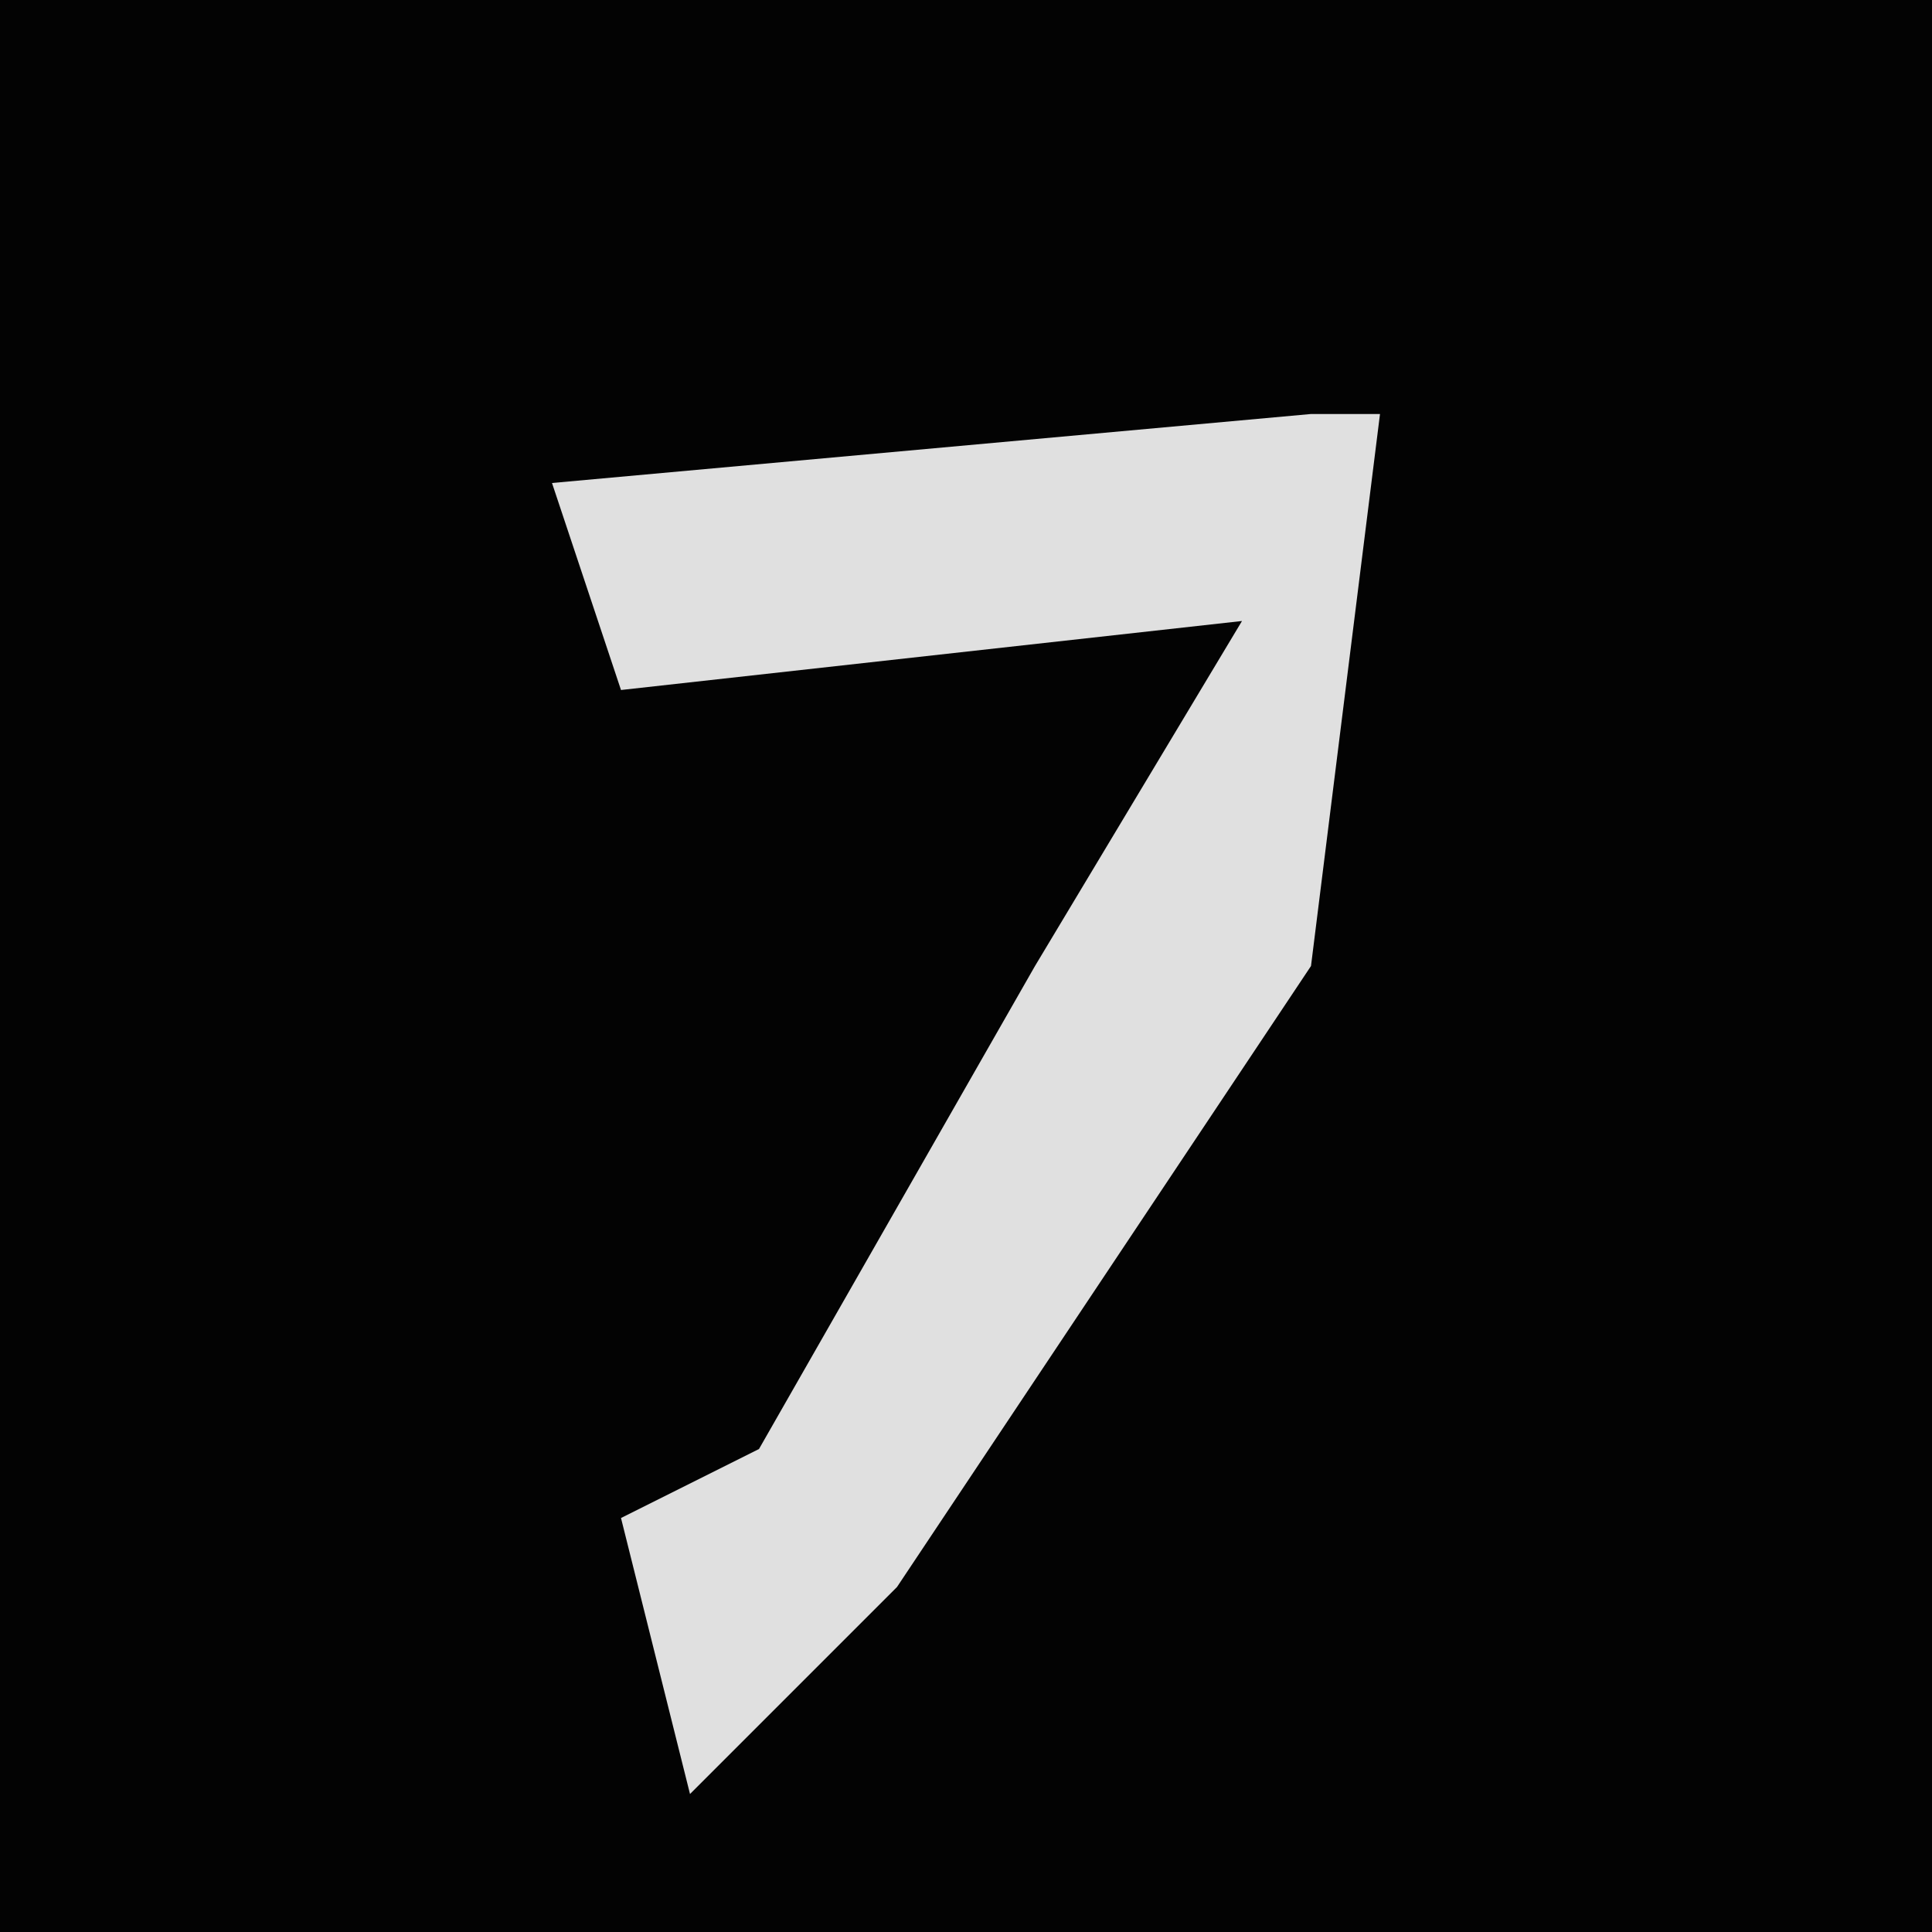 <?xml version="1.0" encoding="UTF-8"?>
<svg version="1.1" xmlns="http://www.w3.org/2000/svg" width="28" height="28">
<path d="M0,0 L28,0 L28,28 L0,28 Z " fill="#030303" transform="translate(0,0)"/>
<path d="M0,0 L1,0 L0,8 L-6,17 L-9,20 L-10,16 L-8,15 L-4,8 L-1,3 L-10,4 L-11,1 Z " fill="#E0E0E0" transform="translate(19,6)"/>
</svg>
